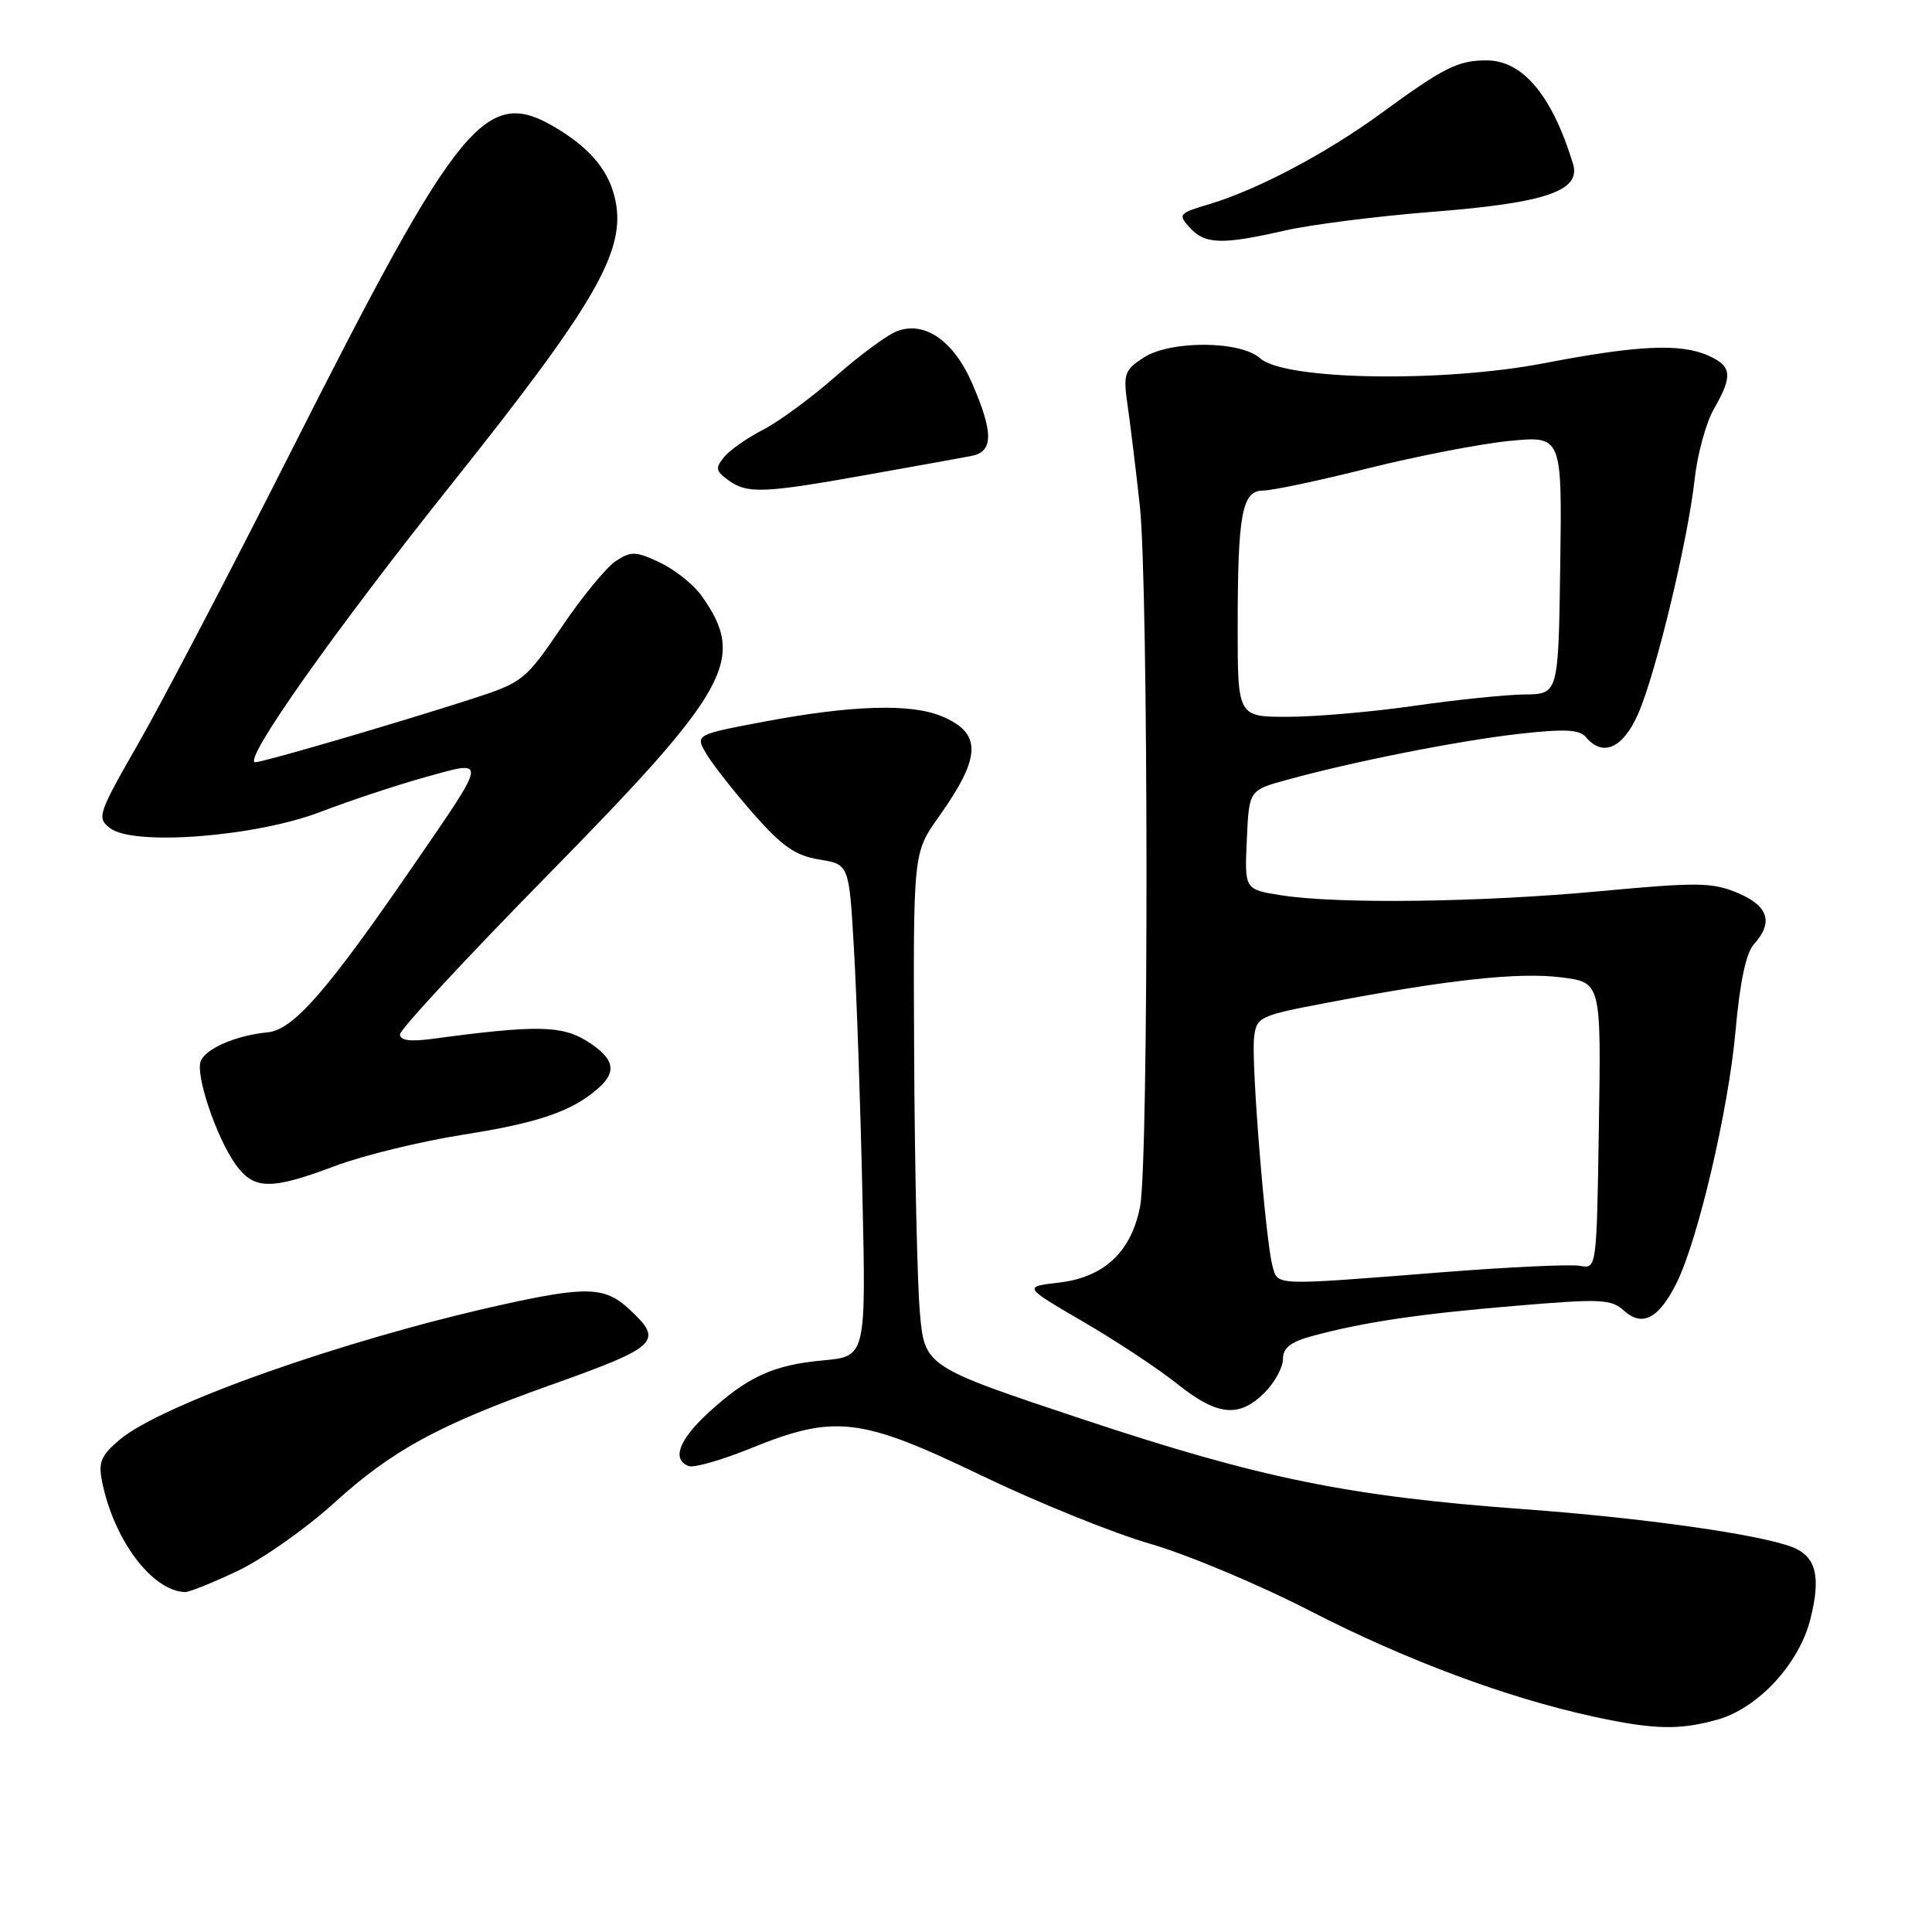 <?xml version="1.0" encoding="UTF-8" standalone="no"?>
<!DOCTYPE svg PUBLIC "-//W3C//DTD SVG 1.1//EN" "http://www.w3.org/Graphics/SVG/1.1/DTD/svg11.dtd" >
<svg xmlns="http://www.w3.org/2000/svg" xmlns:xlink="http://www.w3.org/1999/xlink" version="1.1" viewBox="0 0 256 256">
 <g >
 <path fill="currentColor"
d=" M 227.50 227.88 C 232.93 226.38 238.39 220.50 239.89 214.52 C 241.32 208.86 240.63 206.19 237.44 204.98 C 233.01 203.29 217.58 201.12 202.00 199.98 C 178.74 198.28 167.05 195.90 143.50 188.07 C 122.50 181.08 122.50 181.08 121.88 173.79 C 121.54 169.78 121.20 154.46 121.13 139.75 C 121.00 113.00 121.00 113.00 124.38 108.25 C 130.07 100.25 130.15 97.13 124.74 94.89 C 120.66 93.20 112.85 93.44 101.37 95.60 C 92.09 97.35 92.09 97.35 93.62 99.92 C 94.46 101.34 97.28 104.92 99.88 107.88 C 103.64 112.15 105.41 113.38 108.55 113.89 C 112.50 114.53 112.50 114.53 113.14 125.51 C 113.50 131.56 114.01 146.23 114.27 158.12 C 114.76 179.74 114.76 179.74 109.04 180.26 C 102.45 180.86 99.00 182.45 93.75 187.30 C 89.93 190.84 89.01 193.41 91.25 194.26 C 91.94 194.53 95.65 193.46 99.50 191.90 C 110.60 187.39 114.01 187.79 130.00 195.49 C 137.43 199.07 147.52 203.15 152.43 204.57 C 157.34 205.99 166.90 210.00 173.67 213.49 C 186.25 219.96 199.68 224.97 211.10 227.45 C 219.12 229.19 222.45 229.28 227.50 227.88 Z  M 31.50 208.15 C 34.80 206.58 40.54 202.54 44.26 199.16 C 51.97 192.16 58.09 188.82 73.00 183.51 C 87.30 178.41 87.99 177.74 83.35 173.45 C 80.14 170.47 77.66 170.40 66.18 172.96 C 45.44 177.58 21.45 186.07 15.88 190.75 C 13.36 192.88 13.00 193.74 13.54 196.38 C 15.11 204.10 20.15 210.79 24.50 210.96 C 25.05 210.98 28.20 209.72 31.50 208.15 Z  M 167.55 184.55 C 168.90 183.20 170.00 181.19 170.00 180.08 C 170.00 178.59 171.02 177.80 173.95 177.01 C 180.75 175.18 188.08 174.09 200.91 173.02 C 212.14 172.07 213.49 172.13 215.21 173.69 C 217.63 175.88 219.85 174.68 222.19 169.93 C 225.03 164.14 229.03 147.02 229.96 136.67 C 230.54 130.13 231.36 126.25 232.42 125.09 C 235.02 122.22 234.32 120.03 230.25 118.32 C 226.90 116.91 224.94 116.88 212.00 118.09 C 196.08 119.57 177.18 119.81 169.71 118.62 C 164.91 117.86 164.91 117.86 165.21 111.29 C 165.50 104.71 165.50 104.71 170.50 103.34 C 179.29 100.91 193.26 98.15 201.28 97.24 C 207.34 96.56 209.30 96.66 210.15 97.68 C 212.36 100.34 215.04 99.16 217.04 94.64 C 219.39 89.32 223.64 71.70 224.55 63.50 C 224.91 60.20 226.06 56.01 227.10 54.19 C 229.61 49.81 229.50 48.55 226.45 47.16 C 222.75 45.47 217.12 45.72 204.59 48.13 C 191.07 50.73 170.17 50.37 166.98 47.48 C 164.38 45.12 155.06 45.08 151.51 47.40 C 148.96 49.07 148.81 49.54 149.43 53.85 C 149.80 56.41 150.52 62.33 151.03 67.00 C 152.19 77.56 152.22 153.91 151.07 159.86 C 149.91 165.87 146.30 169.26 140.32 169.95 C 135.58 170.50 135.58 170.50 143.54 175.14 C 147.92 177.69 153.53 181.40 156.00 183.38 C 161.29 187.61 164.18 187.91 167.55 184.55 Z  M 44.45 154.48 C 48.13 153.10 55.72 151.25 61.32 150.36 C 71.33 148.79 75.78 147.27 79.25 144.22 C 81.82 141.97 81.40 140.22 77.75 137.94 C 74.43 135.86 70.94 135.81 57.25 137.66 C 54.34 138.05 53.00 137.86 53.00 137.06 C 53.00 136.41 61.79 126.93 72.54 115.99 C 96.77 91.31 98.95 87.35 92.95 78.93 C 91.90 77.46 89.43 75.48 87.46 74.55 C 84.26 73.03 83.64 73.01 81.60 74.34 C 80.35 75.16 77.11 79.10 74.41 83.10 C 69.61 90.16 69.29 90.42 62.49 92.62 C 52.58 95.82 34.86 101.00 33.83 101.00 C 32.02 101.00 44.24 83.69 59.94 64.01 C 78.82 40.34 82.88 33.32 81.57 26.68 C 80.80 22.81 78.42 19.84 73.90 17.08 C 64.40 11.29 61.03 15.37 38.47 60.00 C 30.55 75.68 21.51 92.96 18.39 98.41 C 12.95 107.90 12.79 108.38 14.61 109.75 C 17.76 112.13 33.88 110.87 42.50 107.57 C 46.35 106.09 52.58 104.03 56.34 102.98 C 64.63 100.67 64.68 100.27 54.89 114.52 C 43.35 131.33 38.87 136.46 35.46 136.79 C 31.26 137.20 27.24 138.94 26.59 140.62 C 25.89 142.46 28.66 150.68 31.19 154.25 C 33.62 157.68 35.86 157.72 44.45 154.48 Z  M 114.85 62.92 C 121.26 61.78 127.51 60.65 128.75 60.41 C 131.62 59.84 131.65 57.37 128.86 50.89 C 126.39 45.15 122.52 42.46 118.81 43.90 C 117.54 44.39 113.87 47.10 110.67 49.92 C 107.46 52.74 103.15 55.90 101.10 56.95 C 99.05 58.00 96.74 59.61 95.97 60.54 C 94.76 62.00 94.82 62.40 96.48 63.61 C 99.00 65.45 101.10 65.38 114.85 62.92 Z  M 170.19 30.56 C 173.66 29.76 182.47 28.65 189.77 28.07 C 204.86 26.89 209.53 25.29 208.43 21.70 C 205.68 12.67 201.77 8.00 196.98 8.00 C 193.18 8.00 191.33 8.93 183.00 15.02 C 175.72 20.33 166.64 25.13 160.24 27.05 C 156.19 28.26 156.06 28.41 157.65 30.16 C 159.65 32.38 161.91 32.45 170.19 30.56 Z  M 168.61 167.75 C 167.69 164.39 165.78 140.81 166.17 137.51 C 166.49 134.73 166.79 134.59 176.00 132.84 C 191.89 129.81 201.24 128.80 206.83 129.50 C 212.16 130.16 212.16 130.16 211.86 149.16 C 211.57 168.10 211.56 168.15 209.37 167.73 C 208.17 167.50 199.83 167.89 190.84 168.60 C 168.50 170.36 169.34 170.39 168.61 167.75 Z  M 164.00 83.12 C 164.00 68.03 164.57 65.00 167.39 65.00 C 168.57 65.00 174.81 63.68 181.25 62.06 C 187.70 60.45 196.12 58.81 199.97 58.43 C 206.98 57.74 206.98 57.74 206.74 74.86 C 206.50 91.98 206.50 91.98 202.00 92.02 C 199.53 92.05 193.00 92.72 187.50 93.51 C 182.00 94.31 174.46 94.97 170.75 94.98 C 164.00 95.00 164.00 95.00 164.00 83.12 Z "/>
</g>
</svg>